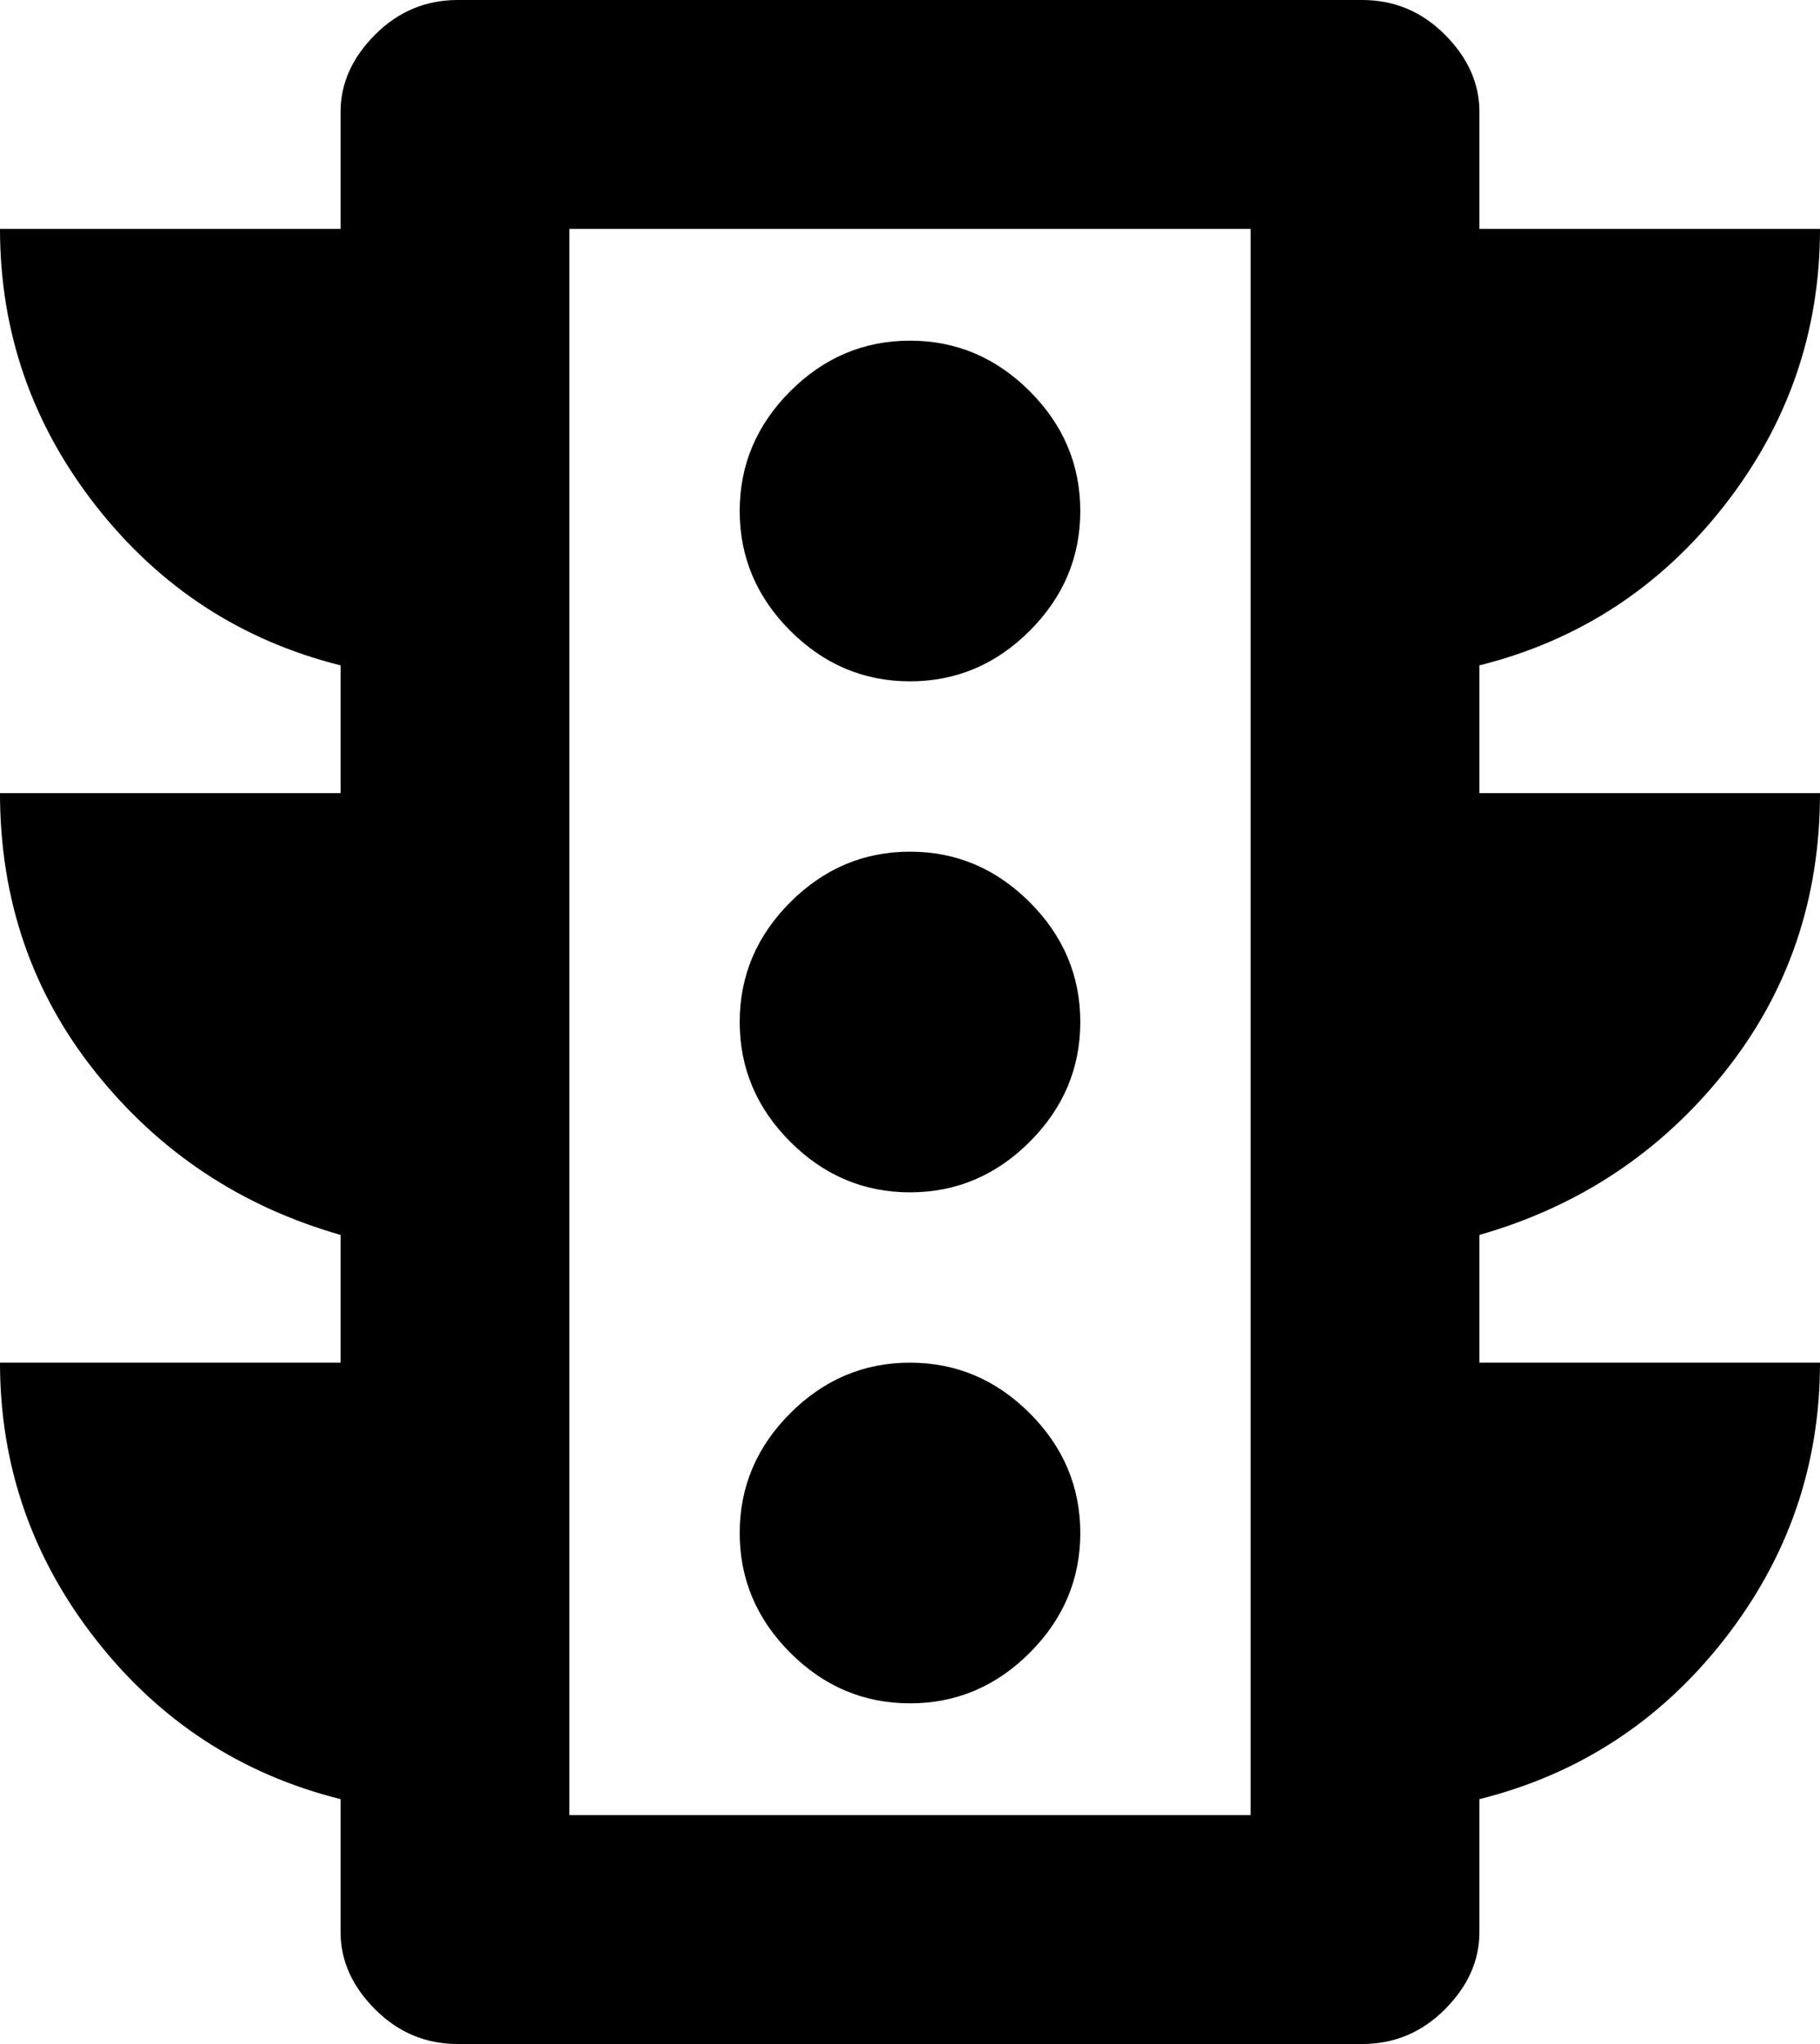 <svg xmlns="http://www.w3.org/2000/svg" viewBox="85 0 342 384">
      <g transform="scale(1 -1) translate(0 -384)">
        <path d="M427 235H363V259Q391 266 409.0 289.0Q427 312 427 341H363V363Q363 371 356.5 377.5Q350 384 341 384H171Q162 384 155.5 377.5Q149 371 149 363V341H85Q85 312 103.0 289.0Q121 266 149 259V235H85Q85 205 103.0 182.5Q121 160 149 152V128H85Q85 99 103.0 76.0Q121 53 149 46V21Q149 13 155.5 6.5Q162 0 171 0H341Q350 0 356.5 6.5Q363 13 363 21V46Q391 53 409.0 76.0Q427 99 427 128H363V152Q391 160 409.0 182.5Q427 205 427 235ZM320 43H192V341H320ZM256 64Q269 64 278.5 73.5Q288 83 288.0 96.0Q288 109 278.5 118.5Q269 128 256.0 128.0Q243 128 233.5 118.5Q224 109 224.0 96.0Q224 83 233.5 73.5Q243 64 256 64ZM256 160Q269 160 278.5 169.5Q288 179 288.0 192.0Q288 205 278.5 214.5Q269 224 256.0 224.0Q243 224 233.5 214.5Q224 205 224.0 192.0Q224 179 233.5 169.5Q243 160 256 160ZM256 256Q269 256 278.5 265.5Q288 275 288.0 288.0Q288 301 278.5 310.5Q269 320 256.0 320.0Q243 320 233.5 310.5Q224 301 224.0 288.0Q224 275 233.5 265.5Q243 256 256 256Z" />
      </g>
    </svg>